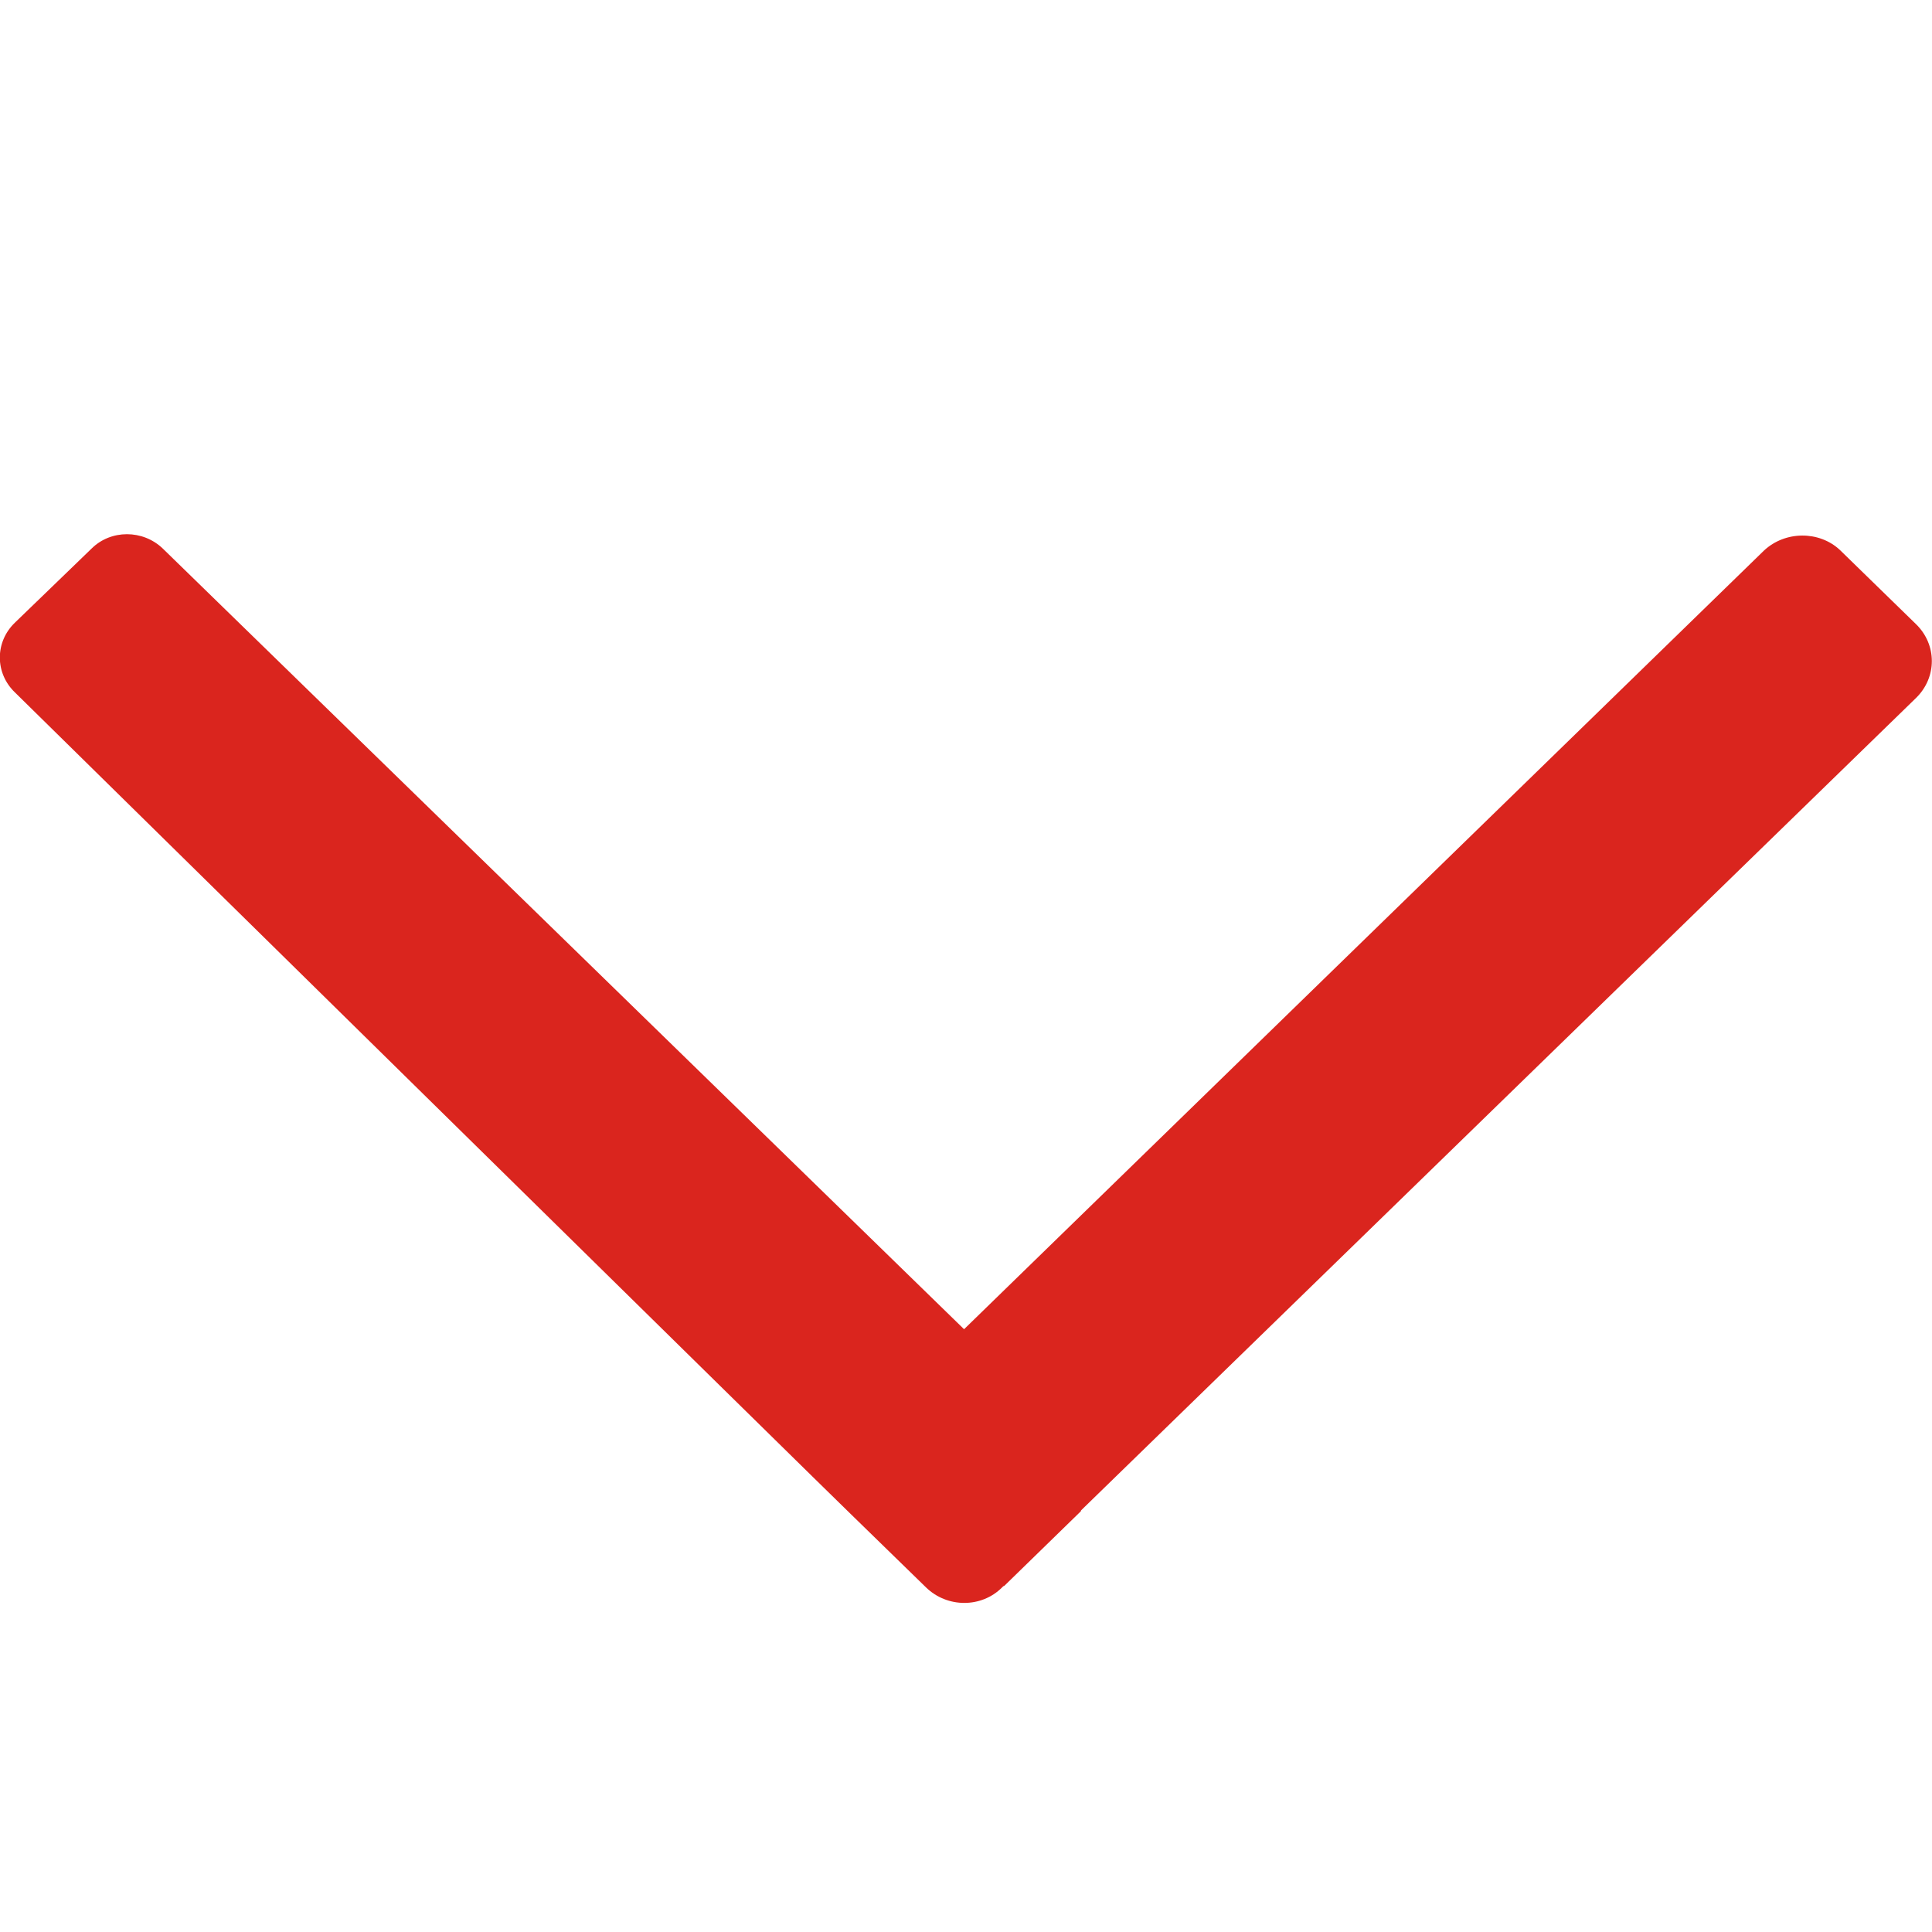 <?xml version="1.0" encoding="utf-8"?>
<!-- Generator: Adobe Illustrator 19.0.0, SVG Export Plug-In . SVG Version: 6.00 Build 0)  -->
<svg version="1.1" id="图层_1" xmlns="http://www.w3.org/2000/svg" xmlns:xlink="http://www.w3.org/1999/xlink" x="0px" y="0px"
	 viewBox="0 0 300 300" style="enable-background:new 0 0 300 300;" xml:space="preserve">
<style type="text/css">
	.st0{fill-rule:evenodd;clip-rule:evenodd;fill:#DA251E;}
</style>
<path class="st0" d="M273.9,85.5L149.7,206.4L25.3,85.2c-3.1-3-8.1-3-11.1,0L2.3,96.7c-3.1,3-3.1,7.8,0,10.8
	c0,0,128.7,126.6,129.7,127.5l11.8,11.5c3.3,3.2,8.6,3.2,11.8,0l0.2-0.2c0.1,0,0.1,0,0.2-0.1l11.8-11.5c0.1-0.1,0-0.1,0.1-0.2
	l129.6-126.1c3.3-3.2,3.3-8.3,0-11.5l-11.8-11.5C282.5,82.4,277.2,82.4,273.9,85.5z"/>
</svg>
